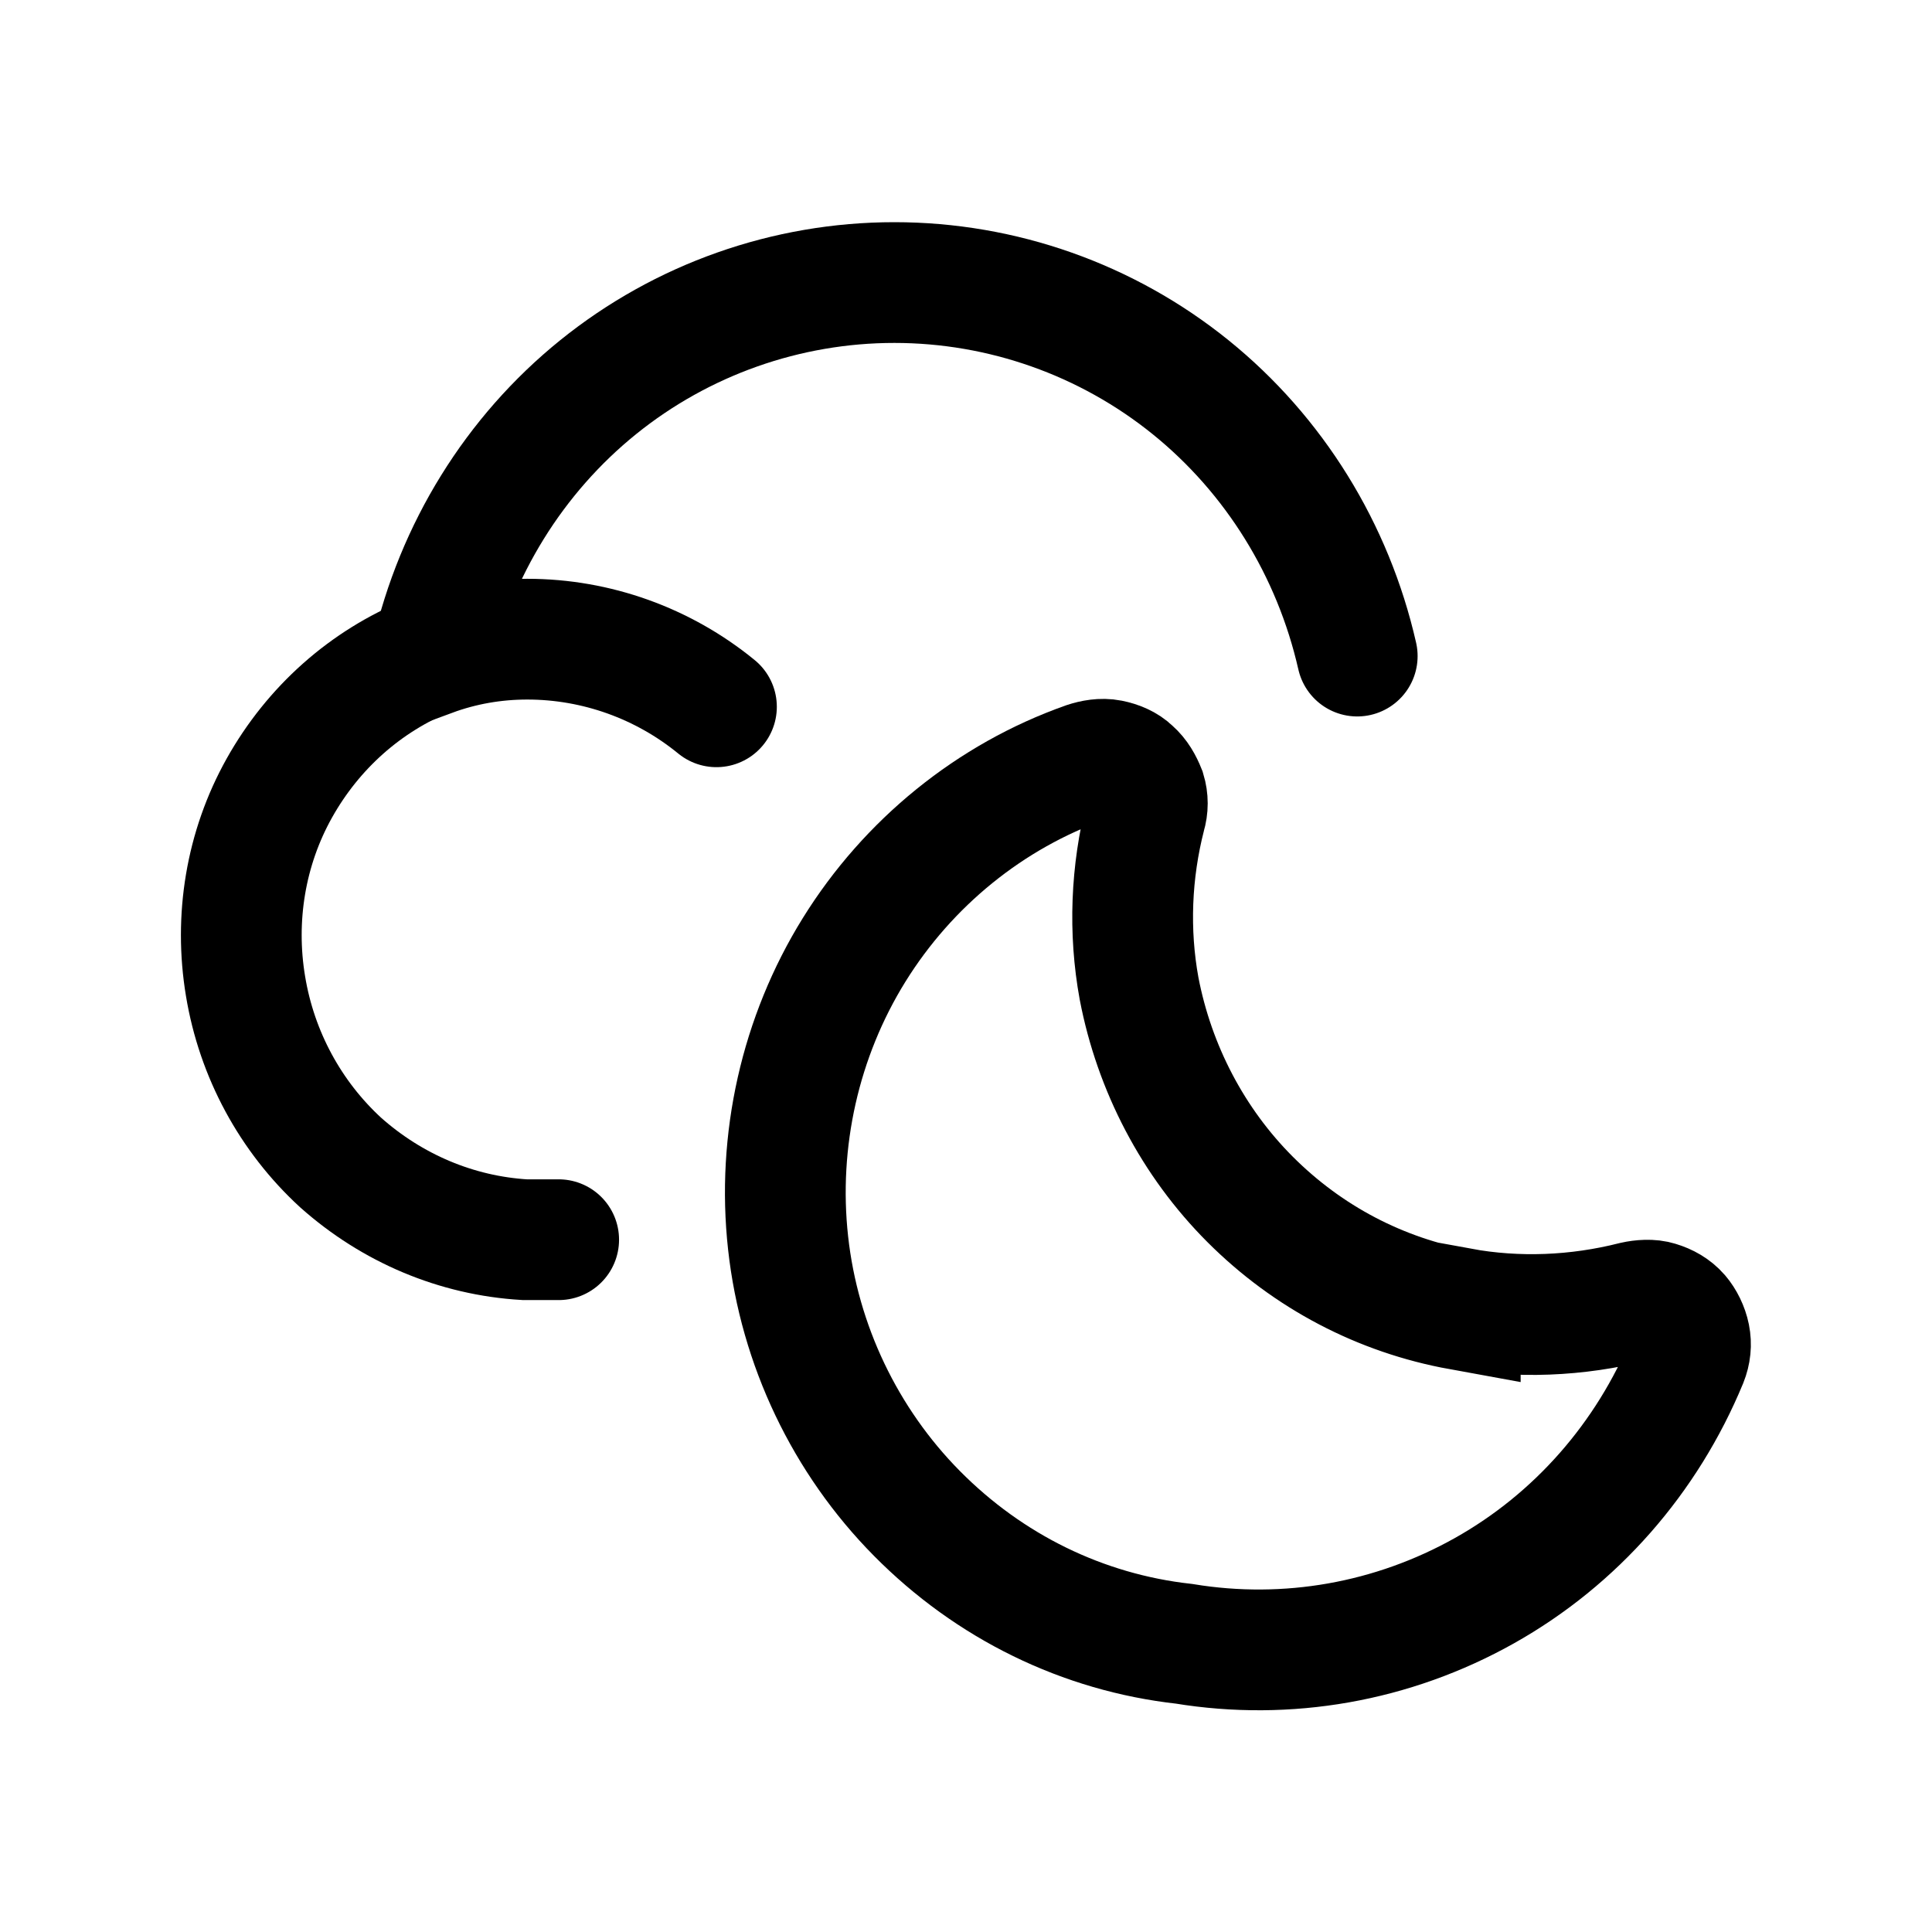 <svg width="24" height="24" viewBox="0 0 24 24" fill="none" xmlns="http://www.w3.org/2000/svg">
<g clip-path="url(#clip0_7_6638)">
<path d="M18.14 16.27C17.15 16.09 16.25 15.62 15.53 14.9C14.82 14.19 14.34 13.27 14.15 12.28C14.02 11.57 14.05 10.83 14.23 10.13C14.26 10.03 14.26 9.93 14.23 9.83C14.19 9.73 14.14 9.64 14.06 9.57C13.99 9.5 13.89 9.46 13.79 9.44C13.69 9.42 13.58 9.44 13.49 9.47C12.3 9.89 11.28 10.72 10.61 11.8C9.94 12.88 9.65 14.17 9.79 15.44C9.93 16.71 10.5 17.9 11.39 18.8C12.29 19.71 13.45 20.28 14.71 20.42C15.99 20.63 17.3 20.4 18.44 19.76C19.58 19.12 20.46 18.11 20.96 16.9C21 16.8 21.01 16.7 20.99 16.6C20.97 16.5 20.92 16.4 20.86 16.33C20.79 16.25 20.7 16.2 20.6 16.17C20.51 16.14 20.39 16.15 20.3 16.17C19.59 16.35 18.85 16.38 18.14 16.25V16.27Z" stroke="black" stroke-width="1.5" stroke-miterlimit="10"/>
<path d="M6.94 15.4H6.52C5.67 15.35 4.87 15.01 4.23 14.44C3.61 13.87 3.19 13.1 3.05 12.25C2.91 11.41 3.05 10.54 3.47 9.79C3.89 9.04 4.54 8.46 5.33 8.14" stroke="black" stroke-width="1.5" stroke-miterlimit="10" stroke-linecap="round"/>
<path d="M8.9 8.78C8.24 8.24 7.41 7.94 6.55 7.94C6.14 7.94 5.74 8.01 5.36 8.15C5.66 6.83 6.39 5.65 7.43 4.81C8.47 3.97 9.77 3.51 11.11 3.51C12.45 3.51 13.75 3.97 14.79 4.81C15.83 5.65 16.56 6.83 16.86 8.15" stroke="black" stroke-width="1.5" stroke-miterlimit="10" stroke-linecap="round"/>
</g>
<defs>
<clipPath id="clip0_7_6638">
<rect width="24" height="24" fill="white"/>
</clipPath>
</defs>
</svg>

